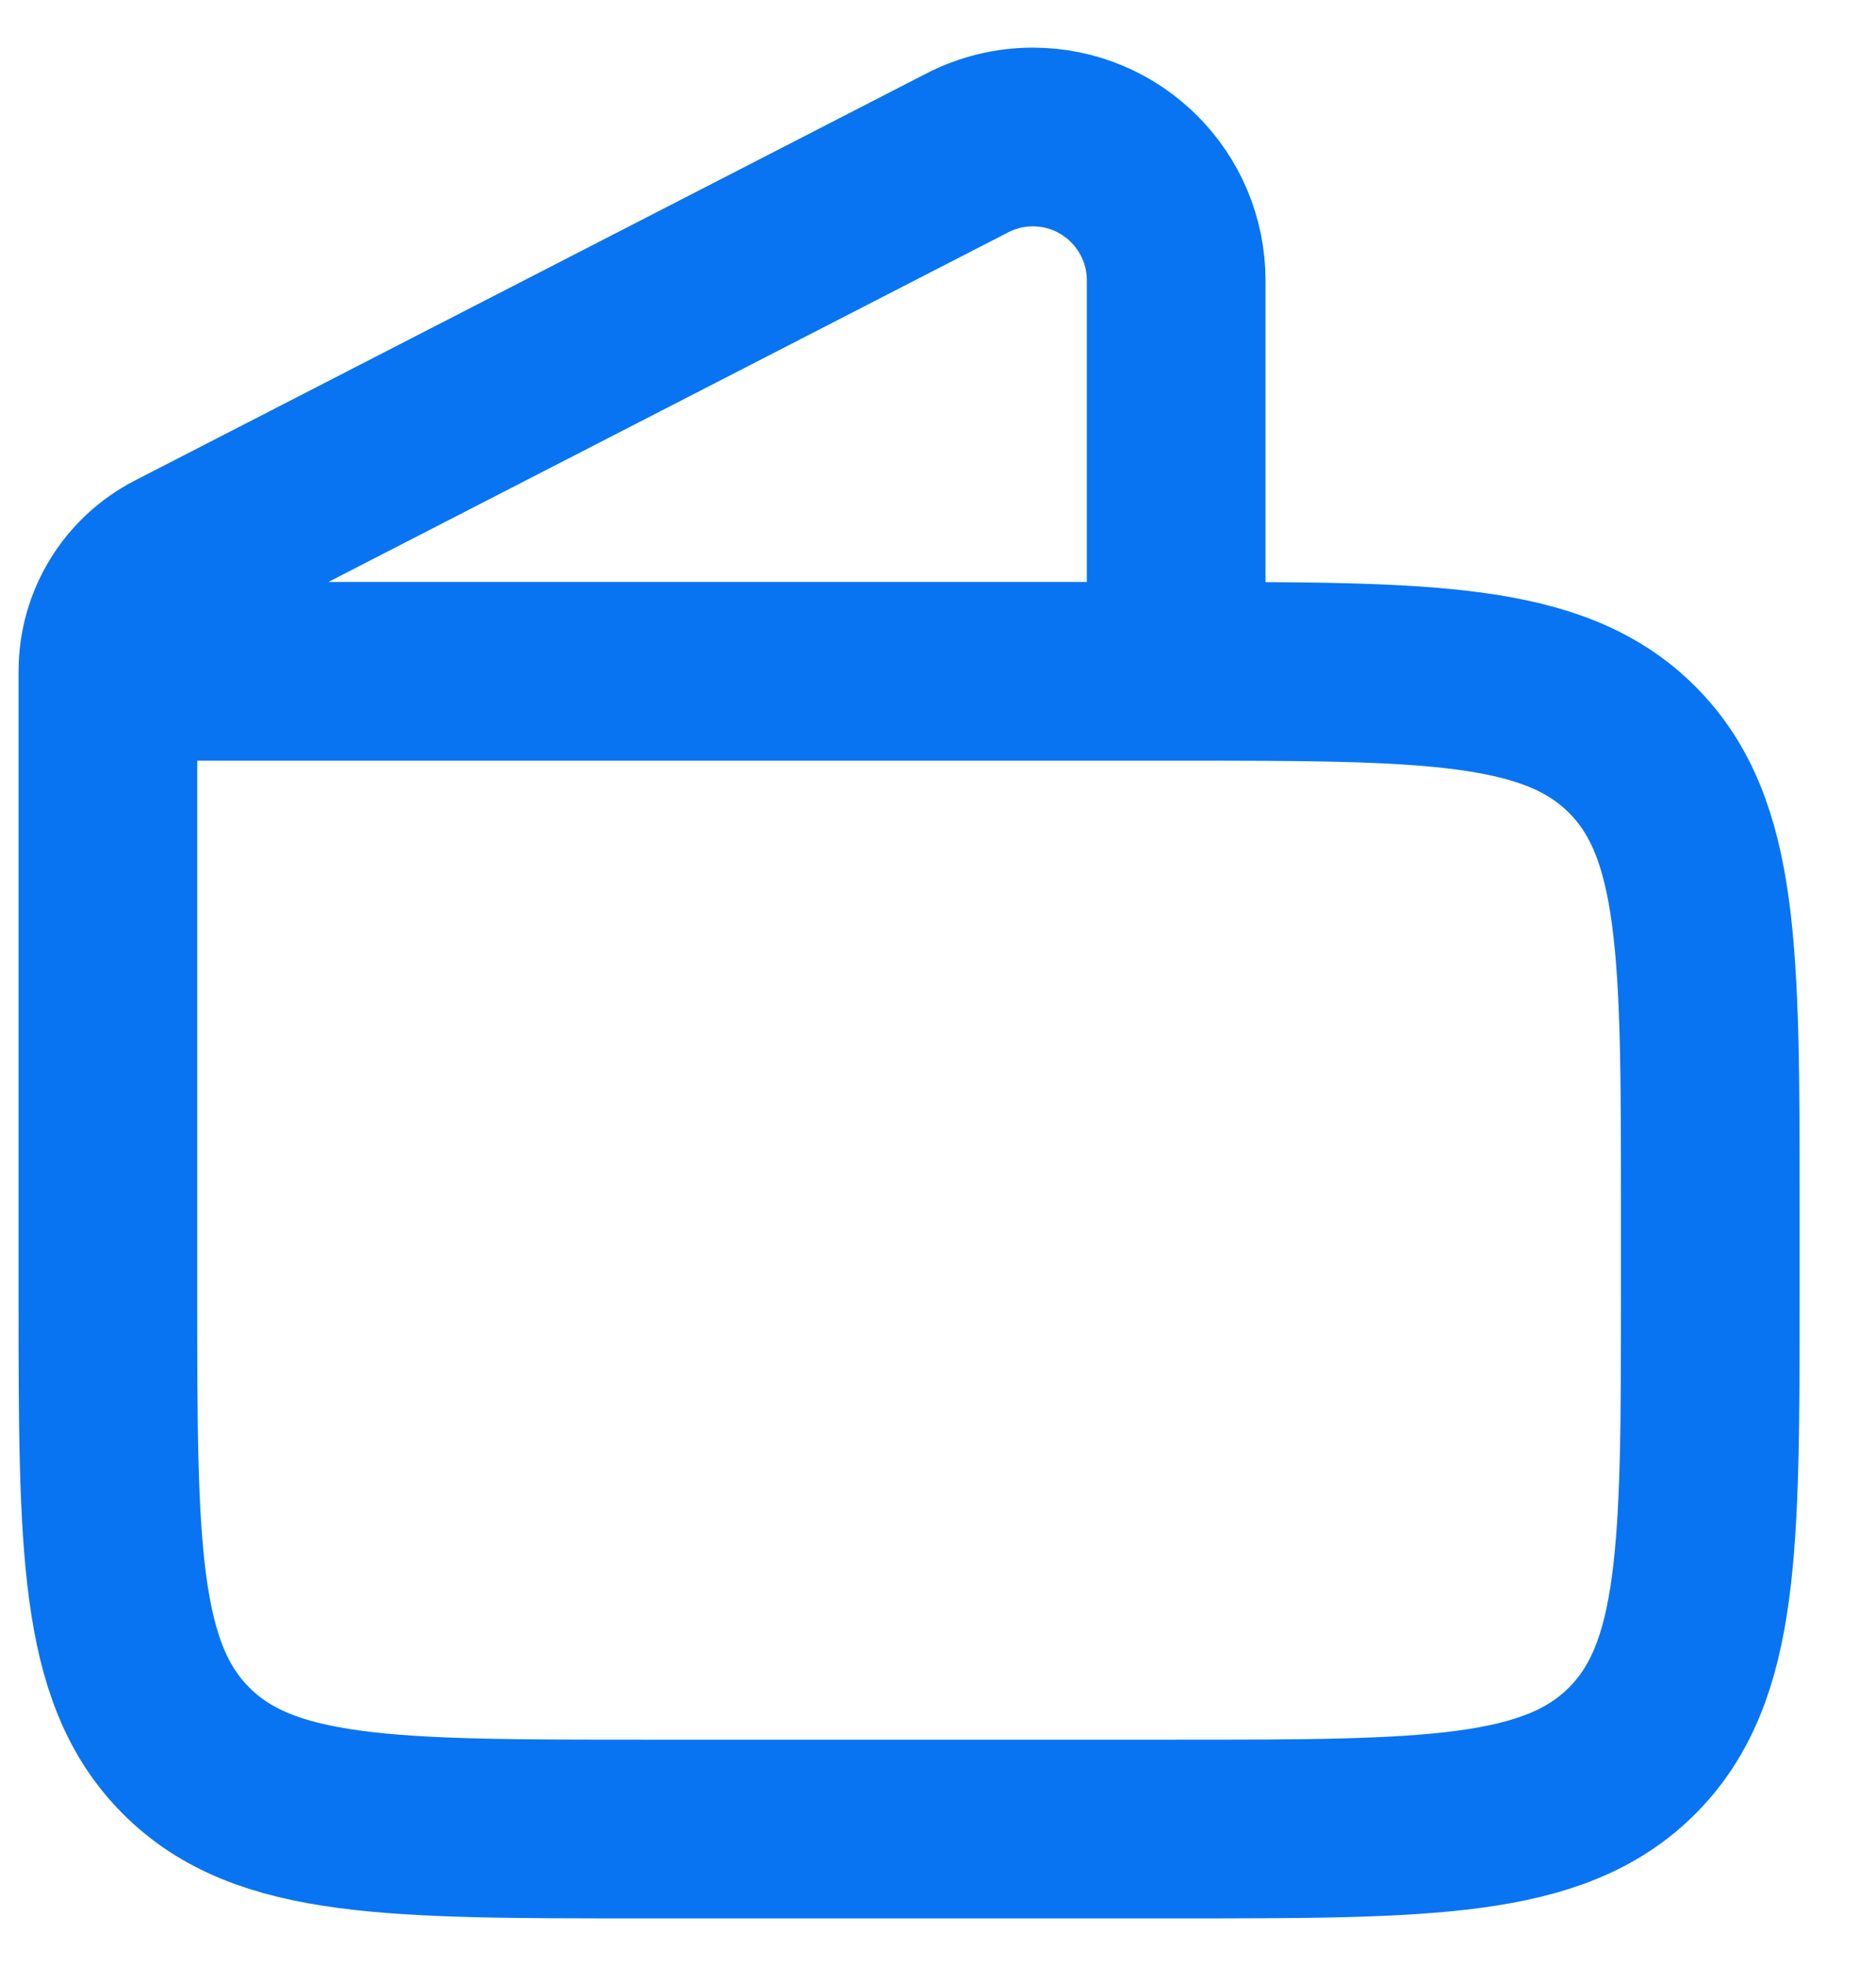 <svg width="21" height="22" viewBox="0 0 21 22" fill="none" xmlns="http://www.w3.org/2000/svg">
<path d="M13.166 7.51V3.138C13.166 2.252 12.448 1.533 11.562 1.533C11.306 1.533 11.055 1.594 10.828 1.711L1.968 6.266C1.501 6.506 1.208 6.986 1.208 7.51M1.208 7.512H13.166C15.985 7.512 17.394 7.512 18.27 8.388C19.145 9.263 19.145 10.673 19.145 13.491V14.488C19.145 17.306 19.145 18.715 18.27 19.591C17.394 20.467 15.985 20.467 13.166 20.467H7.187C4.369 20.467 2.959 20.467 2.084 19.591C1.208 18.715 1.208 17.306 1.208 14.488V7.512Z" stroke="#0874F2" stroke-width="2" stroke-linecap="round" stroke-linejoin="round"/>
</svg>
